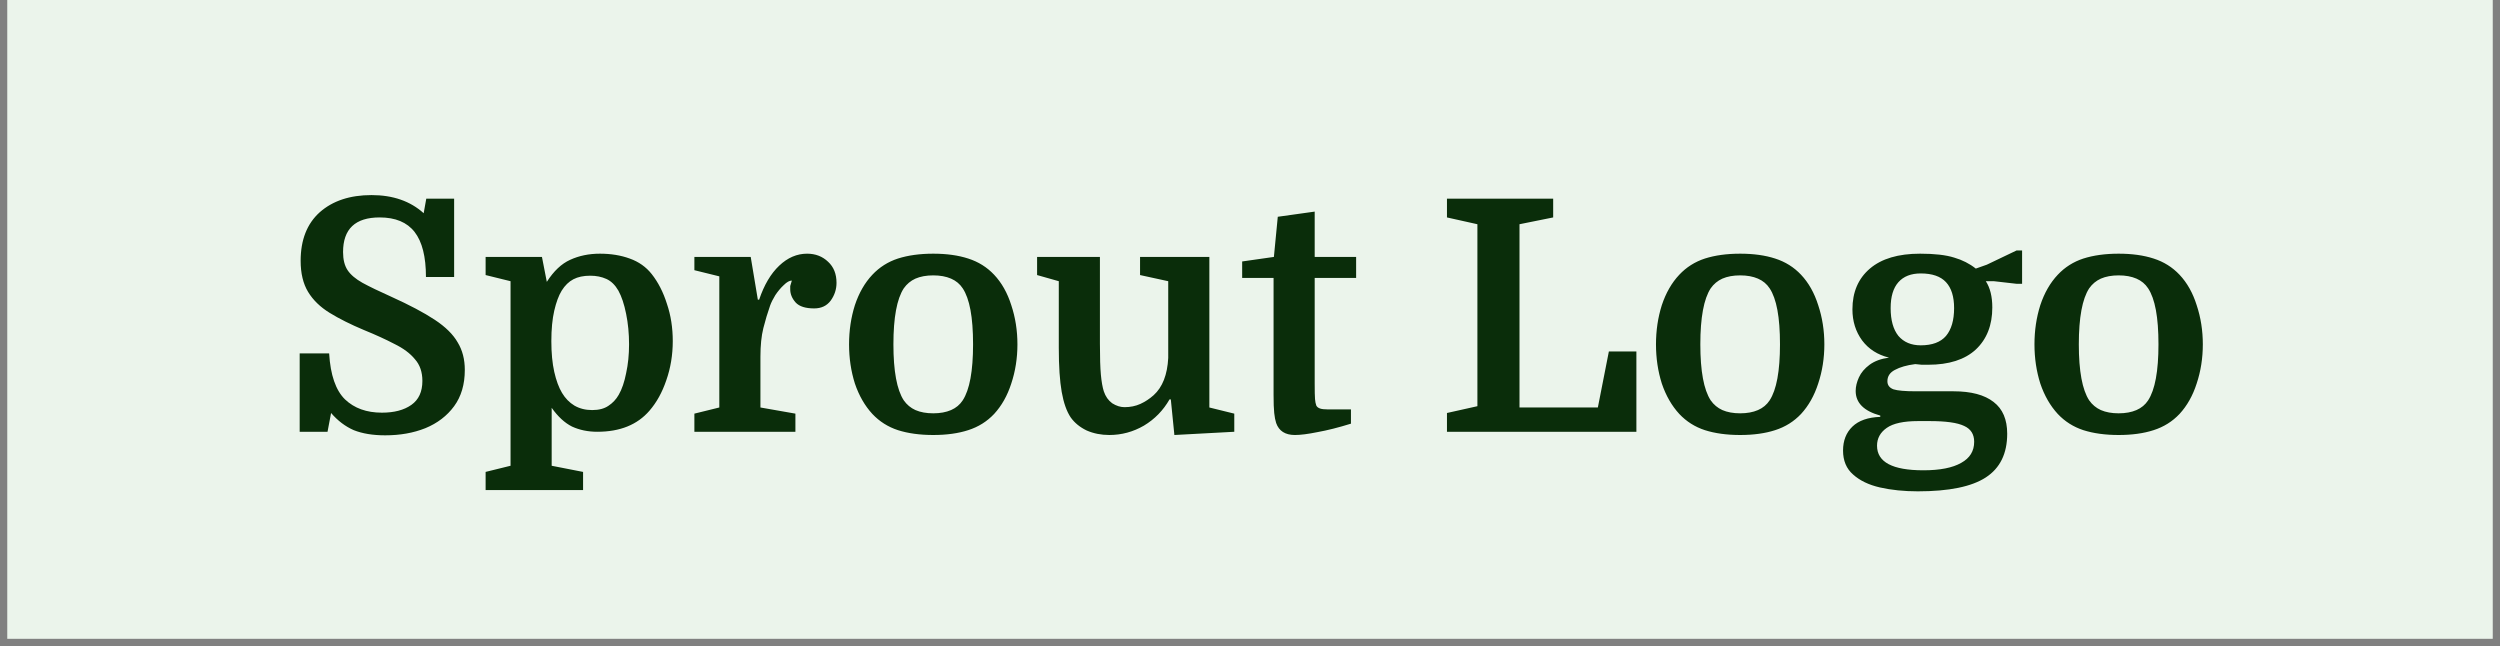 <svg width="178" height="46" viewBox="0 0 178 46" fill="none" xmlns="http://www.w3.org/2000/svg">
<rect x="0" y="0" width="178" height="46" fill="#808080" stroke="none"/>
<rect width="176.967" height="45.483" transform="translate(0.517)" fill="#EBF4EB"/>
<path d="M27.423 30.995C26.547 30.995 25.802 30.872 25.187 30.627C24.588 30.365 24.05 29.958 23.573 29.405L23.32 30.742H21.337V25.163H23.435C23.527 26.7 23.904 27.791 24.564 28.436C25.225 29.067 26.101 29.382 27.193 29.382C28.069 29.382 28.768 29.197 29.29 28.828C29.813 28.459 30.074 27.891 30.074 27.122C30.074 26.492 29.898 25.977 29.544 25.578C29.206 25.163 28.722 24.802 28.092 24.494C27.477 24.172 26.755 23.841 25.925 23.503C24.972 23.104 24.157 22.696 23.481 22.281C22.805 21.866 22.29 21.367 21.936 20.783C21.583 20.199 21.406 19.461 21.406 18.57C21.406 17.079 21.86 15.926 22.766 15.112C23.689 14.297 24.918 13.89 26.455 13.89C27.976 13.89 29.214 14.32 30.166 15.181L30.351 14.143H32.334V19.722H30.328C30.328 18.278 30.059 17.209 29.521 16.518C28.983 15.826 28.153 15.481 27.031 15.481C25.294 15.481 24.426 16.303 24.426 17.947C24.426 18.485 24.534 18.916 24.749 19.238C24.964 19.561 25.318 19.861 25.809 20.137C26.317 20.414 27 20.744 27.861 21.129C29.152 21.713 30.182 22.258 30.95 22.765C31.719 23.273 32.264 23.81 32.587 24.379C32.925 24.932 33.094 25.585 33.094 26.339C33.094 27.368 32.841 28.229 32.334 28.921C31.826 29.612 31.142 30.135 30.282 30.488C29.436 30.826 28.484 30.995 27.423 30.995ZM39.279 33.162L41.515 33.6V34.891H34.576V33.6L36.351 33.162V20.022L34.576 19.584V18.293H38.587L38.933 20.068C39.425 19.3 39.978 18.777 40.593 18.5C41.223 18.209 41.93 18.062 42.714 18.062C43.498 18.062 44.205 18.178 44.835 18.408C45.48 18.639 46.003 19.008 46.402 19.515C46.863 20.099 47.225 20.806 47.486 21.636C47.763 22.45 47.901 23.334 47.901 24.287C47.901 25.27 47.747 26.2 47.44 27.076C47.148 27.937 46.748 28.659 46.241 29.243C45.38 30.242 44.143 30.742 42.529 30.742C41.869 30.742 41.269 30.619 40.731 30.373C40.209 30.112 39.725 29.666 39.279 29.036V33.162ZM39.256 24.287C39.256 25.132 39.325 25.862 39.463 26.477C39.602 27.092 39.786 27.591 40.017 27.975C40.247 28.36 40.539 28.659 40.893 28.875C41.261 29.09 41.684 29.197 42.161 29.197C42.637 29.197 43.021 29.097 43.313 28.898C43.621 28.698 43.867 28.436 44.051 28.114C44.282 27.714 44.458 27.199 44.581 26.569C44.719 25.939 44.789 25.255 44.789 24.517C44.789 23.749 44.719 23.027 44.581 22.35C44.443 21.659 44.258 21.105 44.028 20.691C43.797 20.291 43.513 20.014 43.175 19.861C42.837 19.707 42.453 19.63 42.022 19.63C41.546 19.63 41.146 19.715 40.824 19.884C40.501 20.053 40.224 20.322 39.994 20.691C39.778 21.044 39.602 21.52 39.463 22.12C39.325 22.719 39.256 23.442 39.256 24.287ZM56.379 19.976C56.21 19.976 56.018 20.084 55.803 20.299C55.587 20.498 55.388 20.737 55.203 21.013C55.034 21.29 54.911 21.536 54.834 21.751C54.65 22.274 54.489 22.811 54.35 23.365C54.212 23.918 54.143 24.594 54.143 25.393V29.013L56.633 29.451V30.742H49.44V29.451L51.215 29.013V19.676L49.44 19.238V18.293H53.451L53.958 21.336H54.051C54.404 20.291 54.88 19.484 55.48 18.916C56.079 18.347 56.74 18.062 57.462 18.062C58.062 18.062 58.561 18.255 58.961 18.639C59.361 19.008 59.56 19.507 59.56 20.137C59.56 20.598 59.422 21.021 59.145 21.405C58.869 21.774 58.477 21.959 57.97 21.959C57.355 21.959 56.917 21.82 56.656 21.544C56.394 21.252 56.264 20.936 56.264 20.598C56.264 20.491 56.264 20.414 56.264 20.368C56.279 20.306 56.318 20.176 56.379 19.976ZM72.441 24.517C72.441 25.501 72.295 26.431 72.003 27.307C71.726 28.168 71.319 28.89 70.781 29.474C70.274 30.012 69.659 30.396 68.937 30.627C68.23 30.857 67.4 30.972 66.447 30.972C65.494 30.972 64.656 30.857 63.934 30.627C63.227 30.396 62.62 30.012 62.113 29.474C61.575 28.89 61.16 28.168 60.868 27.307C60.591 26.431 60.453 25.501 60.453 24.517C60.453 23.534 60.591 22.604 60.868 21.728C61.16 20.852 61.575 20.13 62.113 19.561C62.62 19.023 63.227 18.639 63.934 18.408C64.656 18.178 65.494 18.062 66.447 18.062C67.4 18.062 68.23 18.178 68.937 18.408C69.659 18.639 70.274 19.023 70.781 19.561C71.319 20.13 71.726 20.852 72.003 21.728C72.295 22.604 72.441 23.534 72.441 24.517ZM64.349 28.506C64.564 28.813 64.841 29.044 65.179 29.197C65.532 29.351 65.955 29.428 66.447 29.428C66.939 29.428 67.361 29.351 67.715 29.197C68.068 29.044 68.345 28.813 68.545 28.506C69.037 27.753 69.282 26.423 69.282 24.517C69.282 23.549 69.221 22.735 69.098 22.074C68.975 21.413 68.791 20.898 68.545 20.529C68.345 20.222 68.068 19.991 67.715 19.838C67.361 19.684 66.939 19.607 66.447 19.607C65.955 19.607 65.532 19.684 65.179 19.838C64.841 19.991 64.564 20.222 64.349 20.529C63.857 21.282 63.611 22.612 63.611 24.517C63.611 26.423 63.857 27.753 64.349 28.506ZM78.314 18.293V24.471C78.314 25.455 78.337 26.193 78.383 26.684C78.429 27.176 78.498 27.568 78.59 27.86C78.713 28.229 78.913 28.513 79.19 28.713C79.482 28.898 79.774 28.99 80.066 28.99C80.481 28.99 80.857 28.913 81.195 28.759C81.533 28.605 81.848 28.398 82.14 28.137C82.77 27.568 83.116 26.684 83.178 25.486V20.022L81.172 19.584V18.293H86.106V29.013L87.881 29.451V30.742L83.616 30.972L83.362 28.436H83.27C82.824 29.22 82.217 29.843 81.449 30.304C80.68 30.749 79.858 30.972 78.982 30.972C78.398 30.972 77.86 30.865 77.368 30.649C76.892 30.419 76.515 30.112 76.239 29.727C75.947 29.297 75.732 28.69 75.593 27.906C75.455 27.122 75.386 26.077 75.386 24.771V20.022L73.841 19.584V18.293H78.314ZM88.442 19.791V18.616L90.701 18.293L90.978 15.434L93.606 15.066V18.293H96.556V19.791H93.606V27.33C93.606 27.852 93.613 28.214 93.629 28.413C93.644 28.598 93.675 28.752 93.721 28.875C93.767 28.967 93.852 29.036 93.975 29.082C94.097 29.128 94.297 29.151 94.574 29.151H96.188V30.165C95.296 30.442 94.505 30.642 93.813 30.765C93.137 30.903 92.599 30.972 92.2 30.972C91.508 30.972 91.062 30.688 90.862 30.119C90.801 29.935 90.755 29.697 90.724 29.405C90.693 29.113 90.678 28.682 90.678 28.114V19.791H88.442ZM108.188 15.965V29.013H113.767L114.551 25.025H116.511V30.742H103.024V29.405L105.191 28.921V15.965L103.024 15.481V14.143H110.586V15.481L108.188 15.965ZM129.894 24.517C129.894 25.501 129.748 26.431 129.456 27.307C129.179 28.168 128.772 28.89 128.234 29.474C127.727 30.012 127.112 30.396 126.39 30.627C125.683 30.857 124.853 30.972 123.9 30.972C122.947 30.972 122.109 30.857 121.387 30.627C120.68 30.396 120.073 30.012 119.566 29.474C119.028 28.89 118.613 28.168 118.321 27.307C118.044 26.431 117.906 25.501 117.906 24.517C117.906 23.534 118.044 22.604 118.321 21.728C118.613 20.852 119.028 20.13 119.566 19.561C120.073 19.023 120.68 18.639 121.387 18.408C122.109 18.178 122.947 18.062 123.9 18.062C124.853 18.062 125.683 18.178 126.39 18.408C127.112 18.639 127.727 19.023 128.234 19.561C128.772 20.13 129.179 20.852 129.456 21.728C129.748 22.604 129.894 23.534 129.894 24.517ZM121.802 28.506C122.017 28.813 122.294 29.044 122.632 29.197C122.985 29.351 123.408 29.428 123.9 29.428C124.392 29.428 124.814 29.351 125.168 29.197C125.521 29.044 125.798 28.813 125.998 28.506C126.489 27.753 126.735 26.423 126.735 24.517C126.735 23.549 126.674 22.735 126.551 22.074C126.428 21.413 126.244 20.898 125.998 20.529C125.798 20.222 125.521 19.991 125.168 19.838C124.814 19.684 124.392 19.607 123.9 19.607C123.408 19.607 122.985 19.684 122.632 19.838C122.294 19.991 122.017 20.222 121.802 20.529C121.31 21.282 121.064 22.612 121.064 24.517C121.064 26.423 121.31 27.753 121.802 28.506ZM142.913 30.88C142.913 32.294 142.406 33.331 141.391 33.992C140.377 34.653 138.763 34.983 136.55 34.983C135.567 34.983 134.668 34.891 133.853 34.707C133.054 34.523 132.416 34.215 131.94 33.785C131.463 33.37 131.225 32.801 131.225 32.079C131.225 31.372 131.448 30.803 131.893 30.373C132.339 29.943 133 29.712 133.876 29.681V29.589C132.708 29.266 132.124 28.682 132.124 27.837C132.124 27.53 132.201 27.207 132.355 26.869C132.508 26.531 132.762 26.231 133.115 25.97C133.469 25.709 133.93 25.539 134.498 25.463C133.684 25.263 133.046 24.855 132.585 24.241C132.124 23.611 131.893 22.873 131.893 22.028C131.893 20.798 132.308 19.83 133.138 19.123C133.968 18.416 135.159 18.062 136.712 18.062C137.741 18.062 138.548 18.155 139.132 18.339C139.716 18.508 140.231 18.77 140.677 19.123L141.461 18.846L143.581 17.832H143.973V20.206H143.581L141.968 20.022H141.391C141.699 20.498 141.852 21.121 141.852 21.889C141.852 23.15 141.461 24.149 140.677 24.886C139.893 25.609 138.763 25.97 137.288 25.97C137.134 25.97 136.981 25.97 136.827 25.97C136.673 25.954 136.519 25.939 136.366 25.924C135.766 26 135.282 26.139 134.913 26.339C134.56 26.523 134.383 26.792 134.383 27.145C134.383 27.422 134.529 27.614 134.821 27.722C135.113 27.814 135.643 27.86 136.412 27.86H139.086C140.346 27.86 141.299 28.114 141.945 28.621C142.59 29.113 142.913 29.866 142.913 30.88ZM137.38 29.981H136.573C135.544 29.981 134.798 30.142 134.337 30.465C133.876 30.788 133.645 31.21 133.645 31.733C133.645 32.901 134.744 33.485 136.942 33.485C138.126 33.485 139.025 33.308 139.639 32.955C140.254 32.617 140.561 32.117 140.561 31.456C140.561 30.919 140.323 30.542 139.847 30.327C139.37 30.096 138.548 29.981 137.38 29.981ZM134.614 21.935C134.614 22.796 134.798 23.457 135.167 23.918C135.551 24.364 136.081 24.587 136.758 24.587C137.572 24.587 138.172 24.364 138.556 23.918C138.94 23.457 139.132 22.796 139.132 21.935C139.132 21.121 138.94 20.506 138.556 20.091C138.172 19.676 137.572 19.469 136.758 19.469C136.066 19.469 135.536 19.676 135.167 20.091C134.798 20.506 134.614 21.121 134.614 21.935ZM156.841 24.517C156.841 25.501 156.695 26.431 156.403 27.307C156.127 28.168 155.72 28.89 155.182 29.474C154.674 30.012 154.06 30.396 153.337 30.627C152.63 30.857 151.801 30.972 150.848 30.972C149.895 30.972 149.057 30.857 148.335 30.627C147.628 30.396 147.021 30.012 146.514 29.474C145.976 28.89 145.561 28.168 145.269 27.307C144.992 26.431 144.854 25.501 144.854 24.517C144.854 23.534 144.992 22.604 145.269 21.728C145.561 20.852 145.976 20.13 146.514 19.561C147.021 19.023 147.628 18.639 148.335 18.408C149.057 18.178 149.895 18.062 150.848 18.062C151.801 18.062 152.63 18.178 153.337 18.408C154.06 18.639 154.674 19.023 155.182 19.561C155.72 20.13 156.127 20.852 156.403 21.728C156.695 22.604 156.841 23.534 156.841 24.517ZM148.75 28.506C148.965 28.813 149.242 29.044 149.58 29.197C149.933 29.351 150.356 29.428 150.848 29.428C151.339 29.428 151.762 29.351 152.116 29.197C152.469 29.044 152.746 28.813 152.946 28.506C153.437 27.753 153.683 26.423 153.683 24.517C153.683 23.549 153.622 22.735 153.499 22.074C153.376 21.413 153.191 20.898 152.946 20.529C152.746 20.222 152.469 19.991 152.116 19.838C151.762 19.684 151.339 19.607 150.848 19.607C150.356 19.607 149.933 19.684 149.58 19.838C149.242 19.991 148.965 20.222 148.75 20.529C148.258 21.282 148.012 22.612 148.012 24.517C148.012 26.423 148.258 27.753 148.75 28.506Z" fill="#0A2D0A"/>
</svg>

